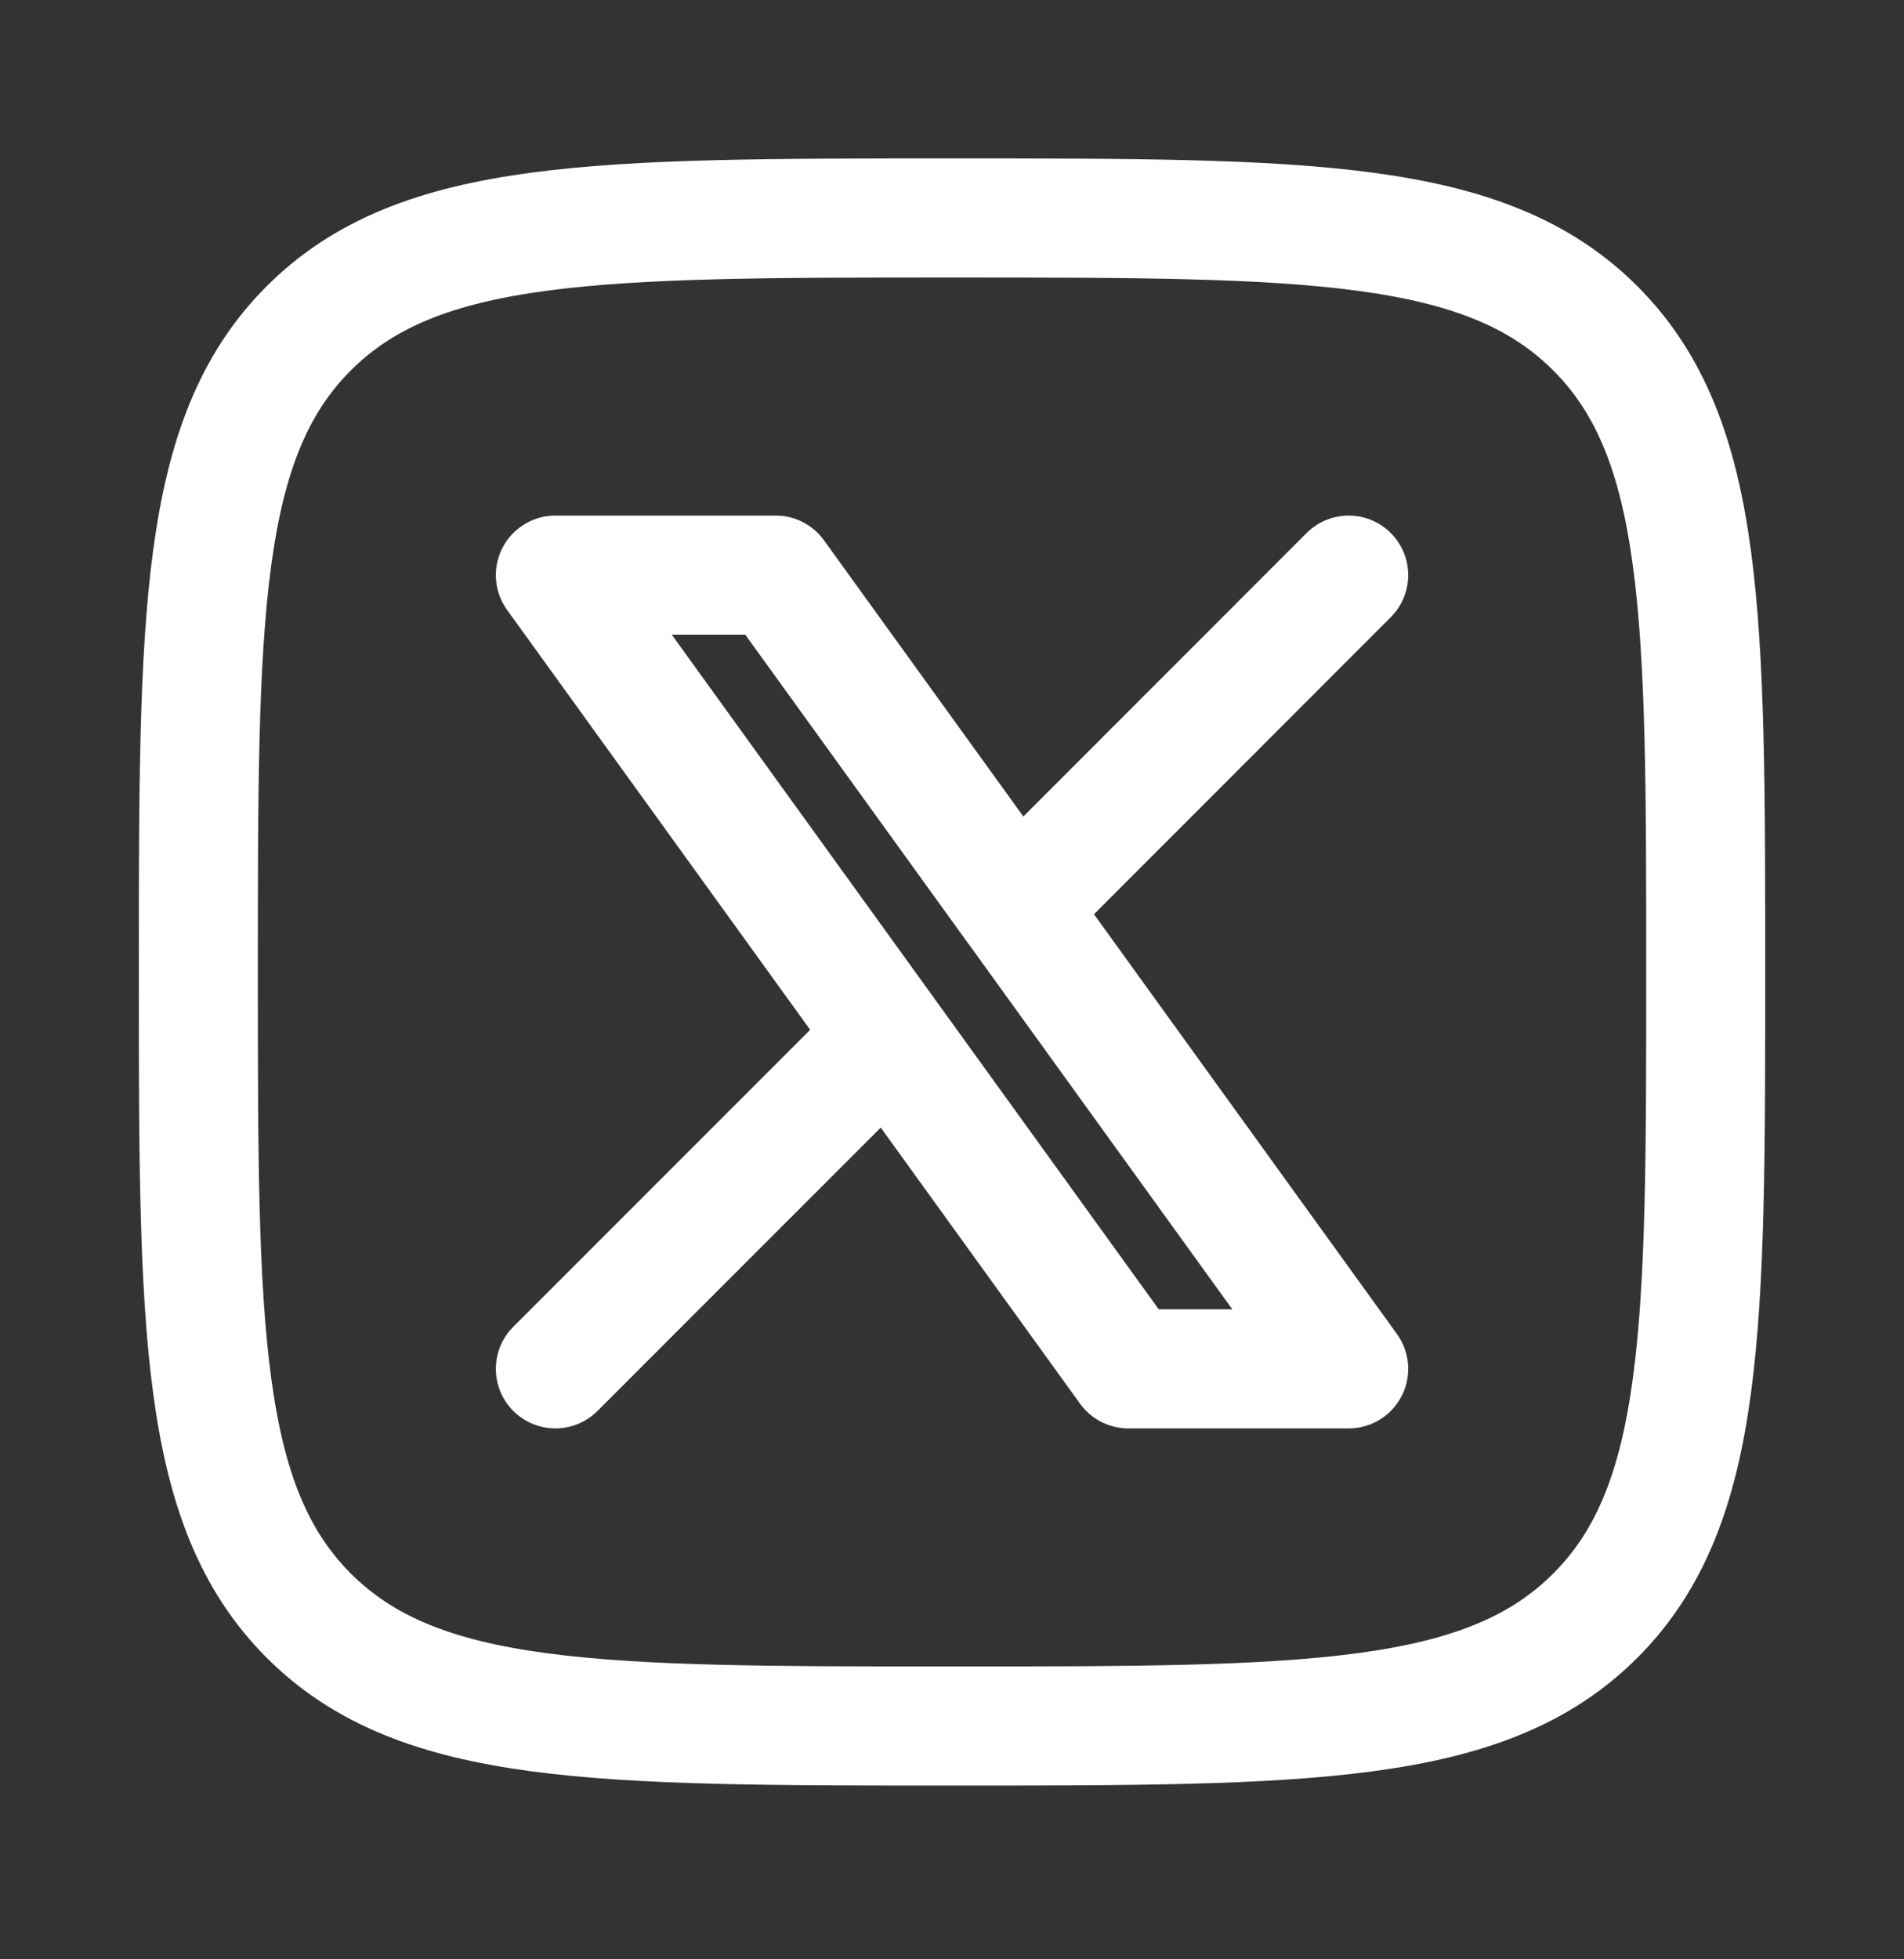 <svg width="35" height="36" viewBox="0 0 35 36" fill="none" xmlns="http://www.w3.org/2000/svg">
<rect x="0" y="0" width="35" height="36" fill="#333333" stroke="none"/>
<path d="M3.646 17.859C3.646 11.329 3.646 8.062 5.675 6.033C7.704 4.005 10.969 4.005 17.502 4.005C24.032 4.005 27.298 4.005 29.326 6.033C31.355 8.062 31.355 11.327 31.355 17.859C31.355 24.39 31.355 27.656 29.326 29.685C27.298 31.713 24.032 31.713 17.501 31.713C10.97 31.713 7.705 31.713 5.675 29.685C3.648 27.655 3.646 24.391 3.646 17.859Z" stroke="white" stroke-width="2.188" stroke-linecap="round" stroke-linejoin="round"/>
<path d="M10.209 25.151L16.325 19.036M16.325 19.036L10.209 10.567H14.259L18.677 16.684L24.792 10.567M16.325 19.036L20.741 25.151H24.792L18.677 16.682" stroke="white" stroke-width="2.188" stroke-linecap="round" stroke-linejoin="round"/>
</svg>
